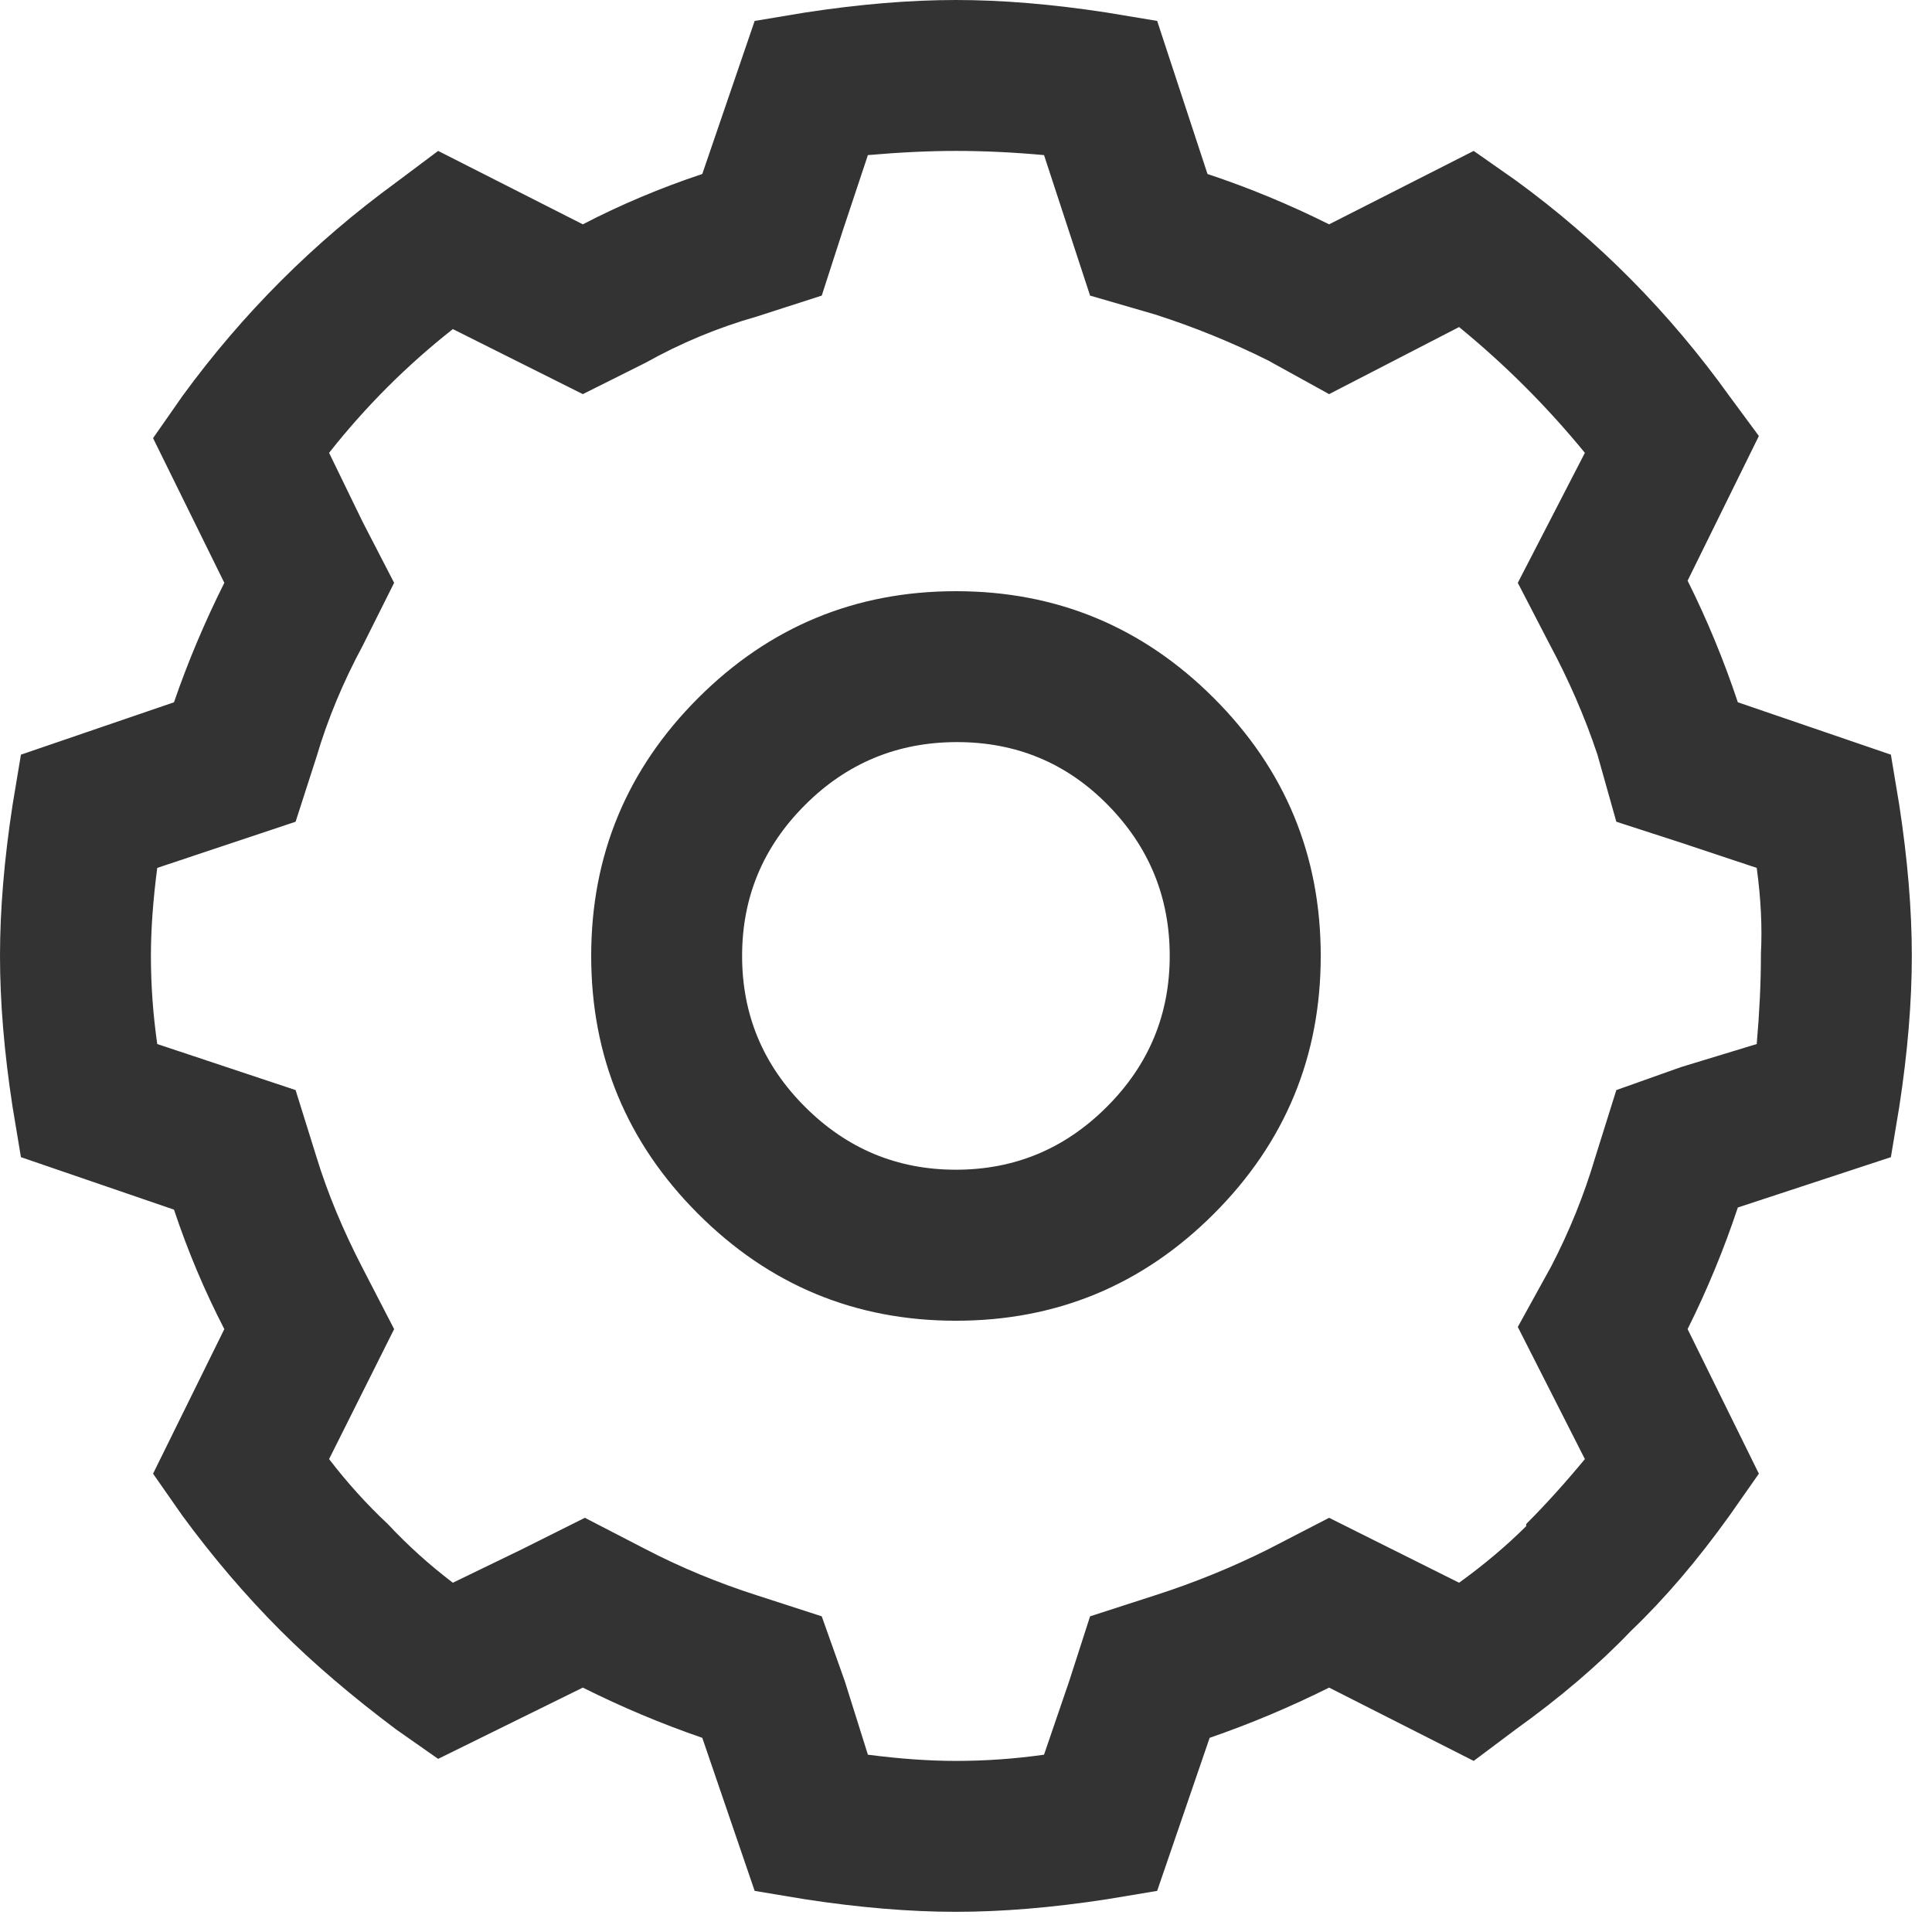 <?xml version="1.0" encoding="UTF-8"?>
<svg width="18px" height="18px" viewBox="0 0 18 18" version="1.1" xmlns="http://www.w3.org/2000/svg" xmlns:xlink="http://www.w3.org/1999/xlink">
    <g id="Page-1" stroke="none" stroke-width="1" fill="none" fill-rule="evenodd">
        <g id="Icon-/-4-/-Black" transform="translate(-3, -3)" fill="#333333">
            <path d="M20.695,10.5 C20.773,11.008 20.812,11.477 20.812,11.906 C20.812,12.336 20.773,12.805 20.695,13.312 L20.617,13.781 L19.191,14.25 C19.061,14.641 18.905,15.018 18.723,15.383 L19.387,16.73 L19.113,17.121 C18.814,17.538 18.508,17.896 18.195,18.195 C17.896,18.508 17.538,18.814 17.121,19.113 L16.73,19.406 L15.383,18.723 C15.018,18.905 14.647,19.061 14.27,19.191 L13.781,20.617 L13.312,20.695 C12.805,20.773 12.336,20.812 11.906,20.812 C11.477,20.812 11.008,20.773 10.5,20.695 L10.031,20.617 L9.543,19.191 C9.165,19.061 8.794,18.905 8.43,18.723 L7.082,19.387 L6.691,19.113 C6.275,18.801 5.917,18.495 5.617,18.195 C5.292,17.87 4.986,17.512 4.699,17.121 L4.426,16.73 L5.09,15.383 C4.908,15.031 4.751,14.66 4.621,14.27 L3.195,13.781 L3.117,13.312 C3.039,12.805 3,12.336 3,11.906 C3,11.477 3.039,11.008 3.117,10.5 L3.195,10.031 L4.621,9.543 C4.751,9.165 4.908,8.794 5.09,8.43 L4.426,7.082 L4.699,6.691 C5.259,5.923 5.923,5.259 6.691,4.699 L7.082,4.406 L8.43,5.09 C8.781,4.908 9.152,4.751 9.543,4.621 L10.031,3.195 L10.5,3.117 C11.008,3.039 11.477,3 11.906,3 C12.336,3 12.805,3.039 13.312,3.117 L13.781,3.195 L14.25,4.621 C14.641,4.751 15.018,4.908 15.383,5.09 L16.73,4.406 L17.121,4.68 C17.889,5.24 18.553,5.91 19.113,6.691 L19.387,7.062 L18.723,8.41 C18.905,8.775 19.061,9.152 19.191,9.543 L20.617,10.031 L20.695,10.5 Z M19.406,11.887 C19.419,11.639 19.406,11.372 19.367,11.086 L18.664,10.852 L18.059,10.656 L17.883,10.031 C17.766,9.68 17.616,9.335 17.434,8.996 L17.141,8.43 L17.766,7.219 C17.414,6.789 17.023,6.398 16.594,6.047 L15.383,6.672 L14.816,6.359 C14.478,6.19 14.126,6.047 13.762,5.93 L13.156,5.754 L12.727,4.445 C12.44,4.419 12.167,4.406 11.906,4.406 C11.659,4.406 11.385,4.419 11.086,4.445 L10.852,5.148 L10.656,5.754 L10.051,5.949 C9.686,6.053 9.341,6.197 9.016,6.379 L8.43,6.672 L7.219,6.066 C6.789,6.405 6.405,6.789 6.066,7.219 L6.379,7.863 L6.672,8.43 L6.379,9.016 C6.197,9.354 6.053,9.699 5.949,10.051 L5.754,10.656 L4.465,11.086 C4.426,11.385 4.406,11.659 4.406,11.906 C4.406,12.18 4.426,12.453 4.465,12.727 L5.754,13.156 L5.949,13.781 C6.053,14.12 6.197,14.465 6.379,14.816 L6.672,15.383 L6.066,16.594 C6.236,16.815 6.418,17.017 6.613,17.199 C6.796,17.395 6.997,17.577 7.219,17.746 L7.863,17.434 L8.449,17.141 L9.016,17.434 C9.341,17.603 9.686,17.746 10.051,17.863 L10.656,18.059 L10.871,18.664 L11.086,19.348 C11.385,19.387 11.659,19.406 11.906,19.406 C12.18,19.406 12.453,19.387 12.727,19.348 L12.961,18.664 L13.156,18.059 L13.762,17.863 C14.126,17.746 14.478,17.603 14.816,17.434 L15.383,17.141 L16.594,17.746 C16.828,17.577 17.036,17.401 17.219,17.219 L17.219,17.199 C17.401,17.017 17.583,16.815 17.766,16.594 L17.141,15.363 L17.453,14.797 C17.622,14.471 17.759,14.133 17.863,13.781 L18.059,13.156 L18.664,12.941 L19.367,12.727 C19.393,12.427 19.406,12.154 19.406,11.906 L19.406,11.887 Z M14.309,9.504 C14.973,10.168 15.305,10.969 15.305,11.906 C15.305,12.844 14.973,13.645 14.309,14.309 C13.645,14.973 12.844,15.305 11.906,15.305 C10.969,15.305 10.168,14.973 9.504,14.309 C8.84,13.645 8.508,12.844 8.508,11.906 C8.508,10.969 8.84,10.168 9.504,9.504 C10.168,8.84 10.969,8.508 11.906,8.508 C12.844,8.508 13.645,8.84 14.309,9.504 Z M13.898,11.906 C13.898,11.359 13.706,10.891 13.322,10.5 C12.938,10.109 12.469,9.914 11.916,9.914 C11.363,9.914 10.891,10.109 10.5,10.5 C10.109,10.891 9.914,11.359 9.914,11.906 C9.914,12.453 10.109,12.922 10.5,13.312 C10.891,13.703 11.359,13.898 11.906,13.898 C12.453,13.898 12.922,13.703 13.312,13.312 C13.703,12.922 13.898,12.453 13.898,11.906 Z" id="setting"></path>
        </g>
    </g>
</svg>